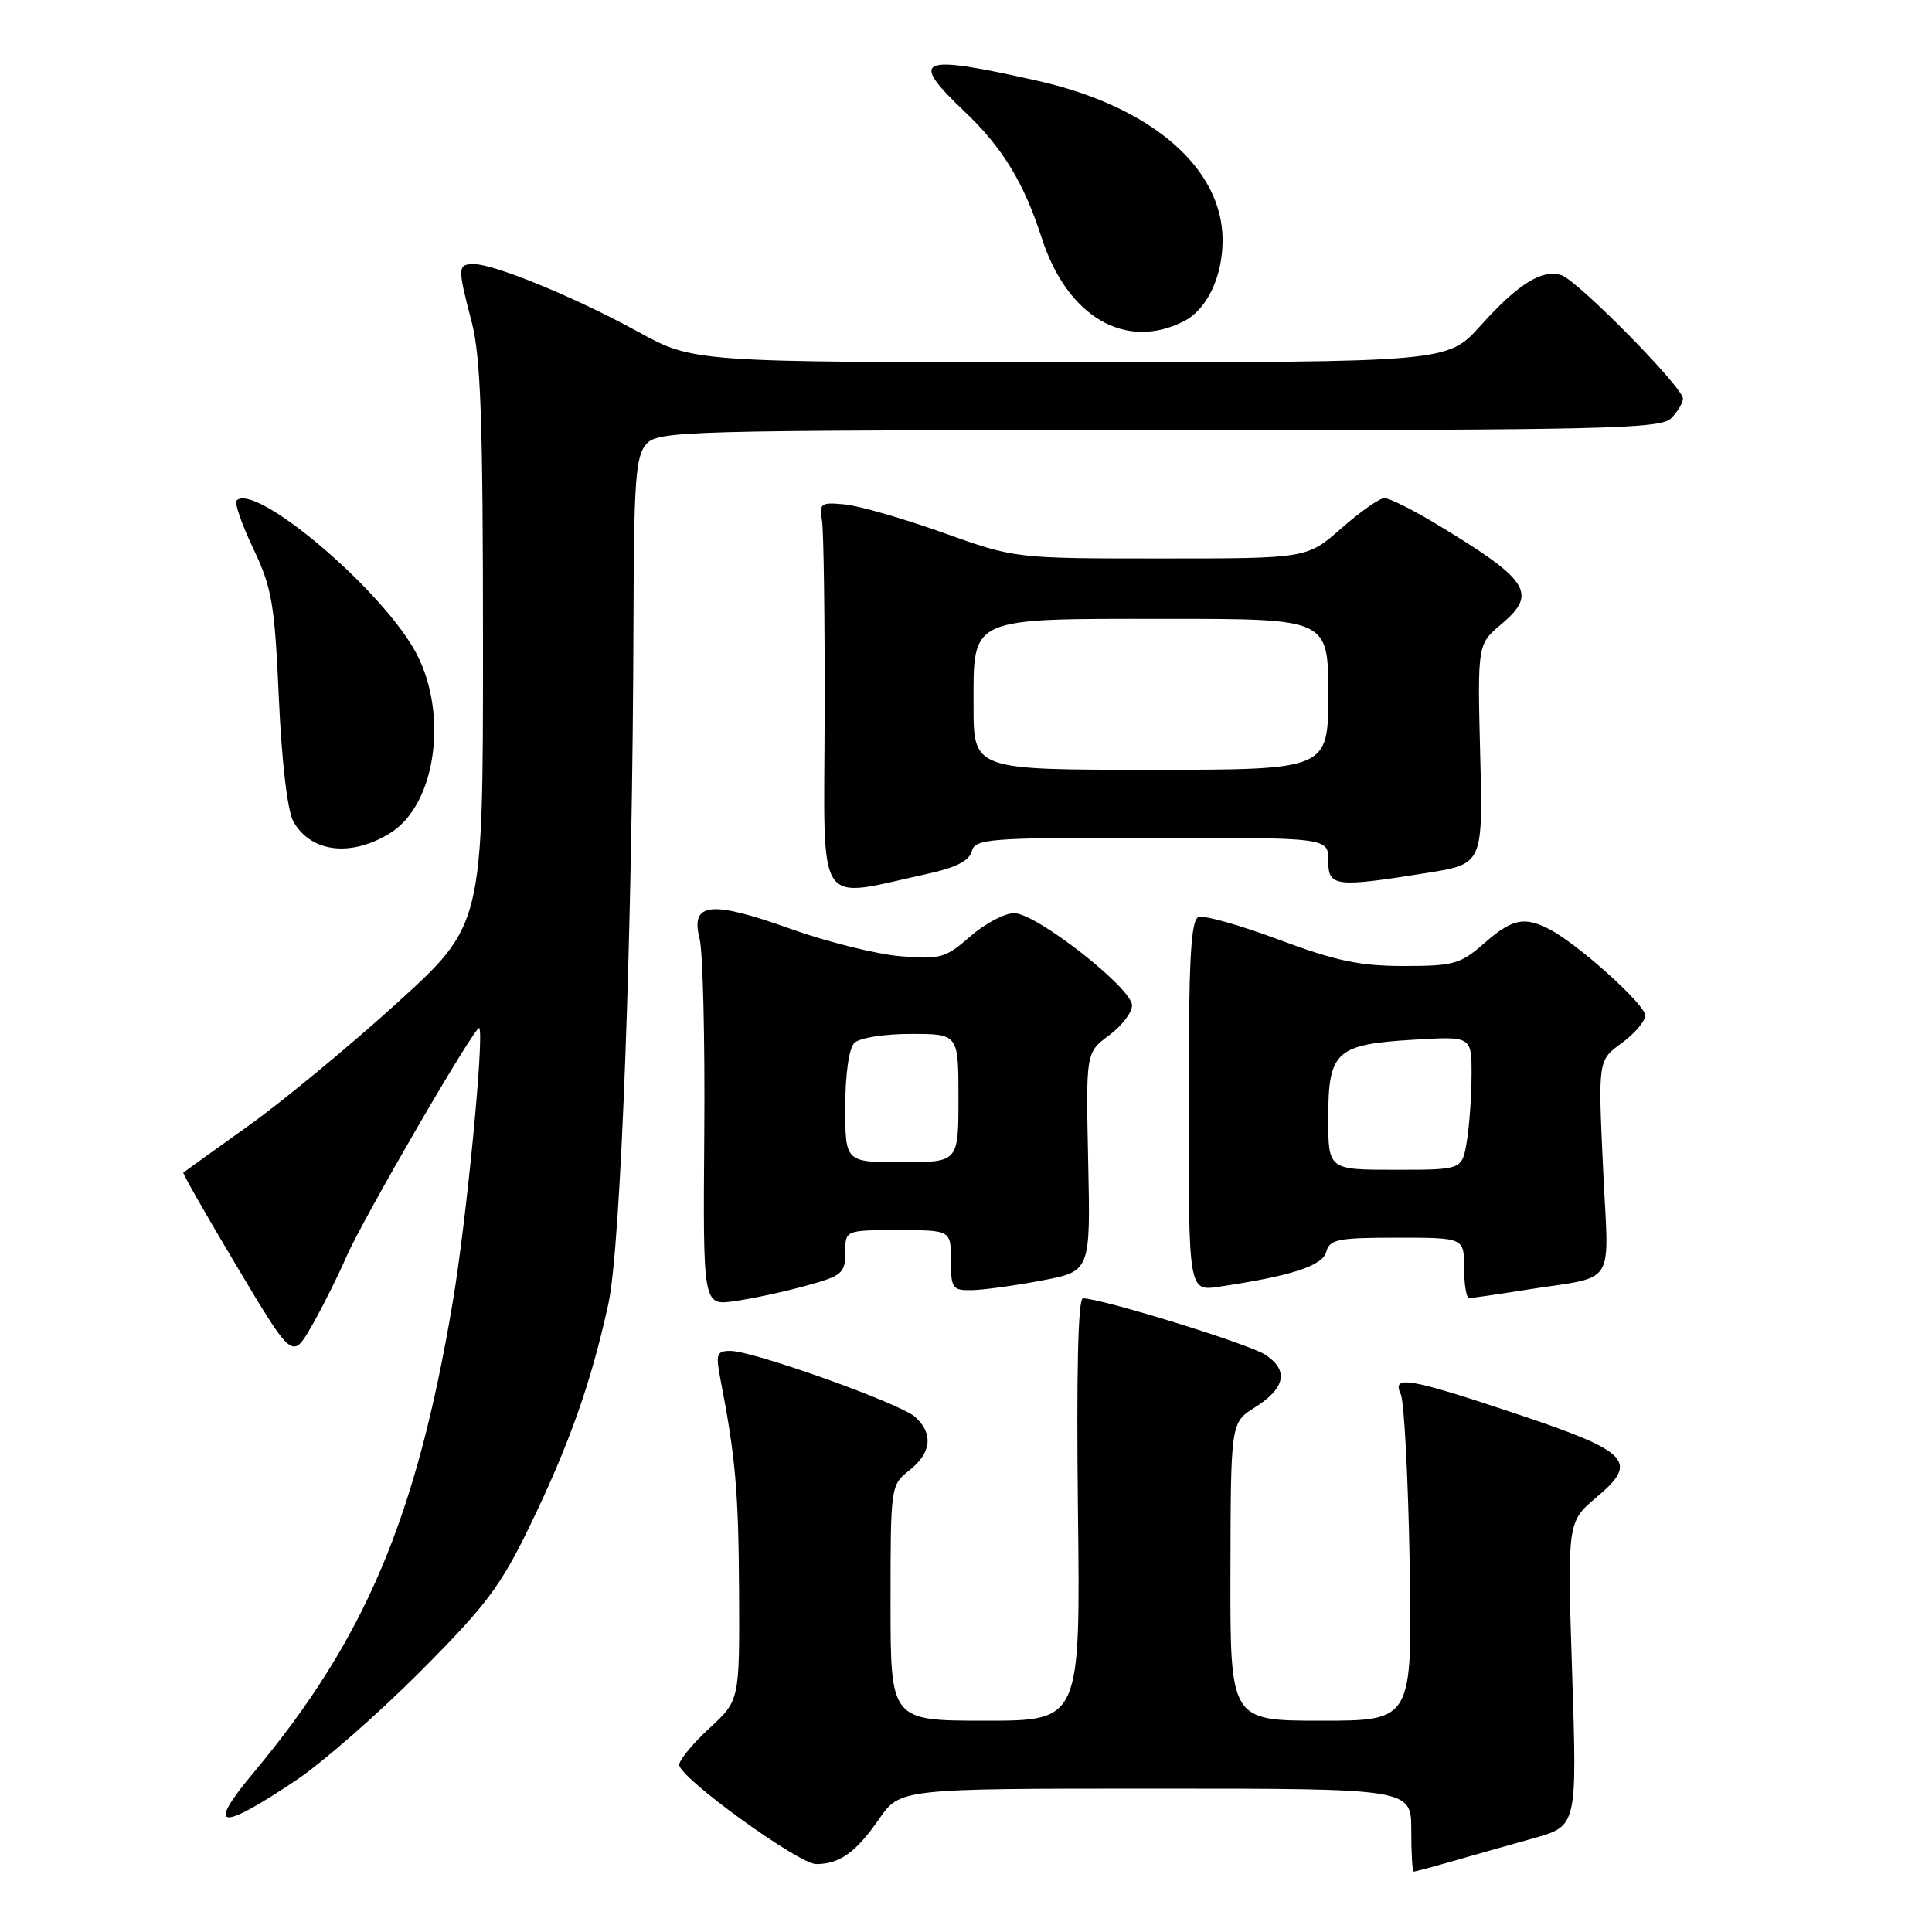 <?xml version="1.0" encoding="UTF-8" standalone="no"?>
<!DOCTYPE svg PUBLIC "-//W3C//DTD SVG 1.1//EN" "http://www.w3.org/Graphics/SVG/1.1/DTD/svg11.dtd" >
<svg xmlns="http://www.w3.org/2000/svg" xmlns:xlink="http://www.w3.org/1999/xlink" version="1.1" viewBox="0 0 256 256">
 <g >
 <path fill="currentColor"
d=" M 192.57 246.59 C 195.28 245.81 200.08 244.45 203.24 243.57 C 208.97 241.95 208.97 241.95 208.32 221.80 C 207.67 201.65 207.67 201.65 211.59 198.36 C 217.18 193.65 215.93 192.36 200.93 187.34 C 186.62 182.56 184.40 182.18 185.61 184.75 C 186.06 185.71 186.59 195.84 186.79 207.25 C 187.14 228.00 187.14 228.00 175.07 228.00 C 163.00 228.00 163.00 228.00 163.04 208.25 C 163.08 188.50 163.08 188.50 166.28 186.49 C 170.34 183.93 170.80 181.57 167.65 179.50 C 165.48 178.08 146.18 172.11 143.50 172.03 C 142.85 172.01 142.62 181.76 142.83 200.00 C 143.16 228.00 143.16 228.00 130.58 228.00 C 118.00 228.00 118.00 228.00 118.00 212.39 C 118.00 196.94 118.02 196.77 120.50 194.82 C 123.43 192.52 123.70 189.94 121.25 187.74 C 119.23 185.94 99.81 179.00 96.77 179.00 C 94.96 179.00 94.82 179.41 95.46 182.75 C 97.46 193.06 97.86 197.63 97.93 210.90 C 98.00 225.31 98.00 225.31 94.00 229.00 C 91.80 231.03 90.00 233.21 90.00 233.85 C 90.00 235.54 105.82 247.00 108.15 247.00 C 111.25 247.00 113.42 245.45 116.46 241.06 C 119.27 237.00 119.27 237.00 153.14 237.00 C 187.00 237.00 187.00 237.00 187.00 242.50 C 187.00 245.53 187.14 248.00 187.32 248.00 C 187.49 248.00 189.86 247.37 192.57 246.59 Z  M 39.27 235.87 C 42.70 233.58 50.06 227.13 55.63 221.55 C 64.46 212.70 66.35 210.17 70.32 201.95 C 75.50 191.21 78.34 183.16 80.62 172.73 C 82.29 165.06 83.82 123.44 83.94 82.08 C 83.99 63.61 84.23 60.41 85.65 58.83 C 87.23 57.09 90.65 57.00 153.58 57.00 C 212.50 57.00 220.03 56.83 221.43 55.43 C 222.29 54.56 223.00 53.39 223.00 52.82 C 223.00 51.32 209.04 37.15 206.89 36.46 C 204.31 35.64 201.15 37.62 196.16 43.17 C 191.81 48.00 191.81 48.00 141.86 48.00 C 91.91 48.00 91.91 48.00 84.56 43.97 C 76.30 39.43 65.54 35.00 62.81 35.00 C 60.62 35.00 60.60 35.38 62.50 42.66 C 63.70 47.28 64.00 55.76 64.00 85.49 C 64.00 122.55 64.00 122.55 52.63 132.88 C 46.37 138.57 37.49 145.91 32.88 149.20 C 28.27 152.49 24.41 155.27 24.29 155.38 C 24.18 155.49 27.38 161.10 31.41 167.85 C 38.74 180.12 38.74 180.12 41.24 175.81 C 42.61 173.44 44.71 169.25 45.91 166.50 C 48.11 161.45 63.07 135.69 63.50 136.22 C 64.20 137.07 61.80 161.84 59.97 172.66 C 55.16 201.18 48.36 217.21 33.62 234.86 C 27.27 242.45 28.99 242.76 39.27 235.87 Z  M 106.75 170.38 C 111.58 169.06 112.00 168.71 112.00 165.97 C 112.00 163.00 112.00 163.00 119.00 163.00 C 126.00 163.00 126.00 163.00 126.00 167.00 C 126.00 170.71 126.20 171.00 128.75 170.95 C 130.26 170.93 134.43 170.36 138.00 169.68 C 144.50 168.46 144.50 168.46 144.19 153.96 C 143.88 139.47 143.88 139.47 146.94 137.20 C 148.62 135.96 150.00 134.17 150.00 133.22 C 150.00 130.93 137.31 121.00 134.38 121.00 C 133.11 121.00 130.49 122.39 128.55 124.09 C 125.29 126.95 124.61 127.14 119.27 126.70 C 116.09 126.43 109.54 124.79 104.70 123.06 C 94.19 119.29 91.47 119.58 92.69 124.34 C 93.14 126.08 93.42 137.74 93.32 150.25 C 93.15 173.00 93.15 173.00 97.32 172.41 C 99.62 172.09 103.86 171.18 106.75 170.38 Z  M 201.92 170.95 C 214.50 168.94 213.16 171.01 212.41 154.72 C 211.75 140.50 211.75 140.50 214.87 138.22 C 216.59 136.97 218.00 135.31 218.00 134.55 C 218.00 133.10 209.13 125.12 205.32 123.14 C 201.97 121.40 200.37 121.74 196.65 125.00 C 193.53 127.74 192.61 128.00 186.01 128.00 C 180.19 128.00 176.95 127.32 169.45 124.51 C 164.32 122.59 159.54 121.24 158.81 121.52 C 157.78 121.91 157.50 127.22 157.50 146.56 C 157.50 171.09 157.50 171.09 161.50 170.50 C 171.10 169.08 175.26 167.73 175.74 165.87 C 176.18 164.22 177.28 164.00 185.12 164.00 C 194.00 164.00 194.00 164.00 194.00 168.00 C 194.00 170.20 194.30 172.00 194.67 172.00 C 195.04 172.00 198.30 171.53 201.92 170.95 Z  M 122.89 115.79 C 126.63 114.98 128.43 114.06 128.76 112.81 C 129.20 111.13 130.90 111.00 152.62 111.00 C 176.00 111.00 176.00 111.00 176.00 114.00 C 176.00 117.51 176.84 117.62 189.00 115.68 C 196.50 114.49 196.50 114.49 196.13 99.93 C 195.77 85.37 195.77 85.37 198.95 82.69 C 203.80 78.61 202.65 76.86 190.14 69.32 C 187.10 67.50 184.09 66.00 183.45 66.00 C 182.81 66.00 180.24 67.80 177.74 70.00 C 173.19 74.00 173.19 74.00 153.85 74.00 C 134.50 74.00 134.50 74.00 124.97 70.59 C 119.73 68.72 113.88 67.03 111.97 66.84 C 108.76 66.53 108.53 66.68 108.92 69.00 C 109.14 70.38 109.30 82.01 109.27 94.86 C 109.19 121.05 107.89 119.05 122.89 115.79 Z  M 51.73 110.37 C 57.95 106.49 59.51 93.94 54.78 85.88 C 49.77 77.34 33.72 63.94 31.35 66.32 C 31.04 66.62 32.04 69.49 33.56 72.69 C 36.03 77.88 36.40 80.00 36.95 92.50 C 37.32 100.83 38.09 107.43 38.85 108.81 C 41.16 112.97 46.52 113.62 51.73 110.37 Z  M 156.94 42.53 C 159.95 40.97 162.00 36.64 162.00 31.82 C 162.00 22.25 152.53 14.09 137.50 10.71 C 121.66 7.14 120.35 7.69 127.81 14.78 C 132.83 19.55 135.67 24.20 138.02 31.50 C 141.39 42.00 149.19 46.54 156.94 42.53 Z  M 112.00 146.70 C 112.00 142.36 112.49 138.91 113.20 138.20 C 113.88 137.52 117.13 137.00 120.70 137.00 C 127.00 137.00 127.00 137.00 127.00 145.50 C 127.00 154.00 127.00 154.00 119.50 154.00 C 112.00 154.00 112.00 154.00 112.00 146.70 Z  M 176.00 148.15 C 176.00 139.31 177.00 138.39 187.25 137.77 C 195.00 137.30 195.00 137.30 194.99 142.40 C 194.98 145.21 194.70 149.19 194.36 151.25 C 193.74 155.00 193.74 155.00 184.87 155.00 C 176.00 155.00 176.00 155.00 176.00 148.15 Z  M 129.00 93.56 C 129.00 81.62 128.15 82.00 154.72 82.00 C 176.00 82.00 176.00 82.00 176.00 92.00 C 176.00 102.00 176.00 102.00 152.50 102.00 C 129.00 102.00 129.00 102.00 129.00 93.56 Z "/>
</g>
</svg>